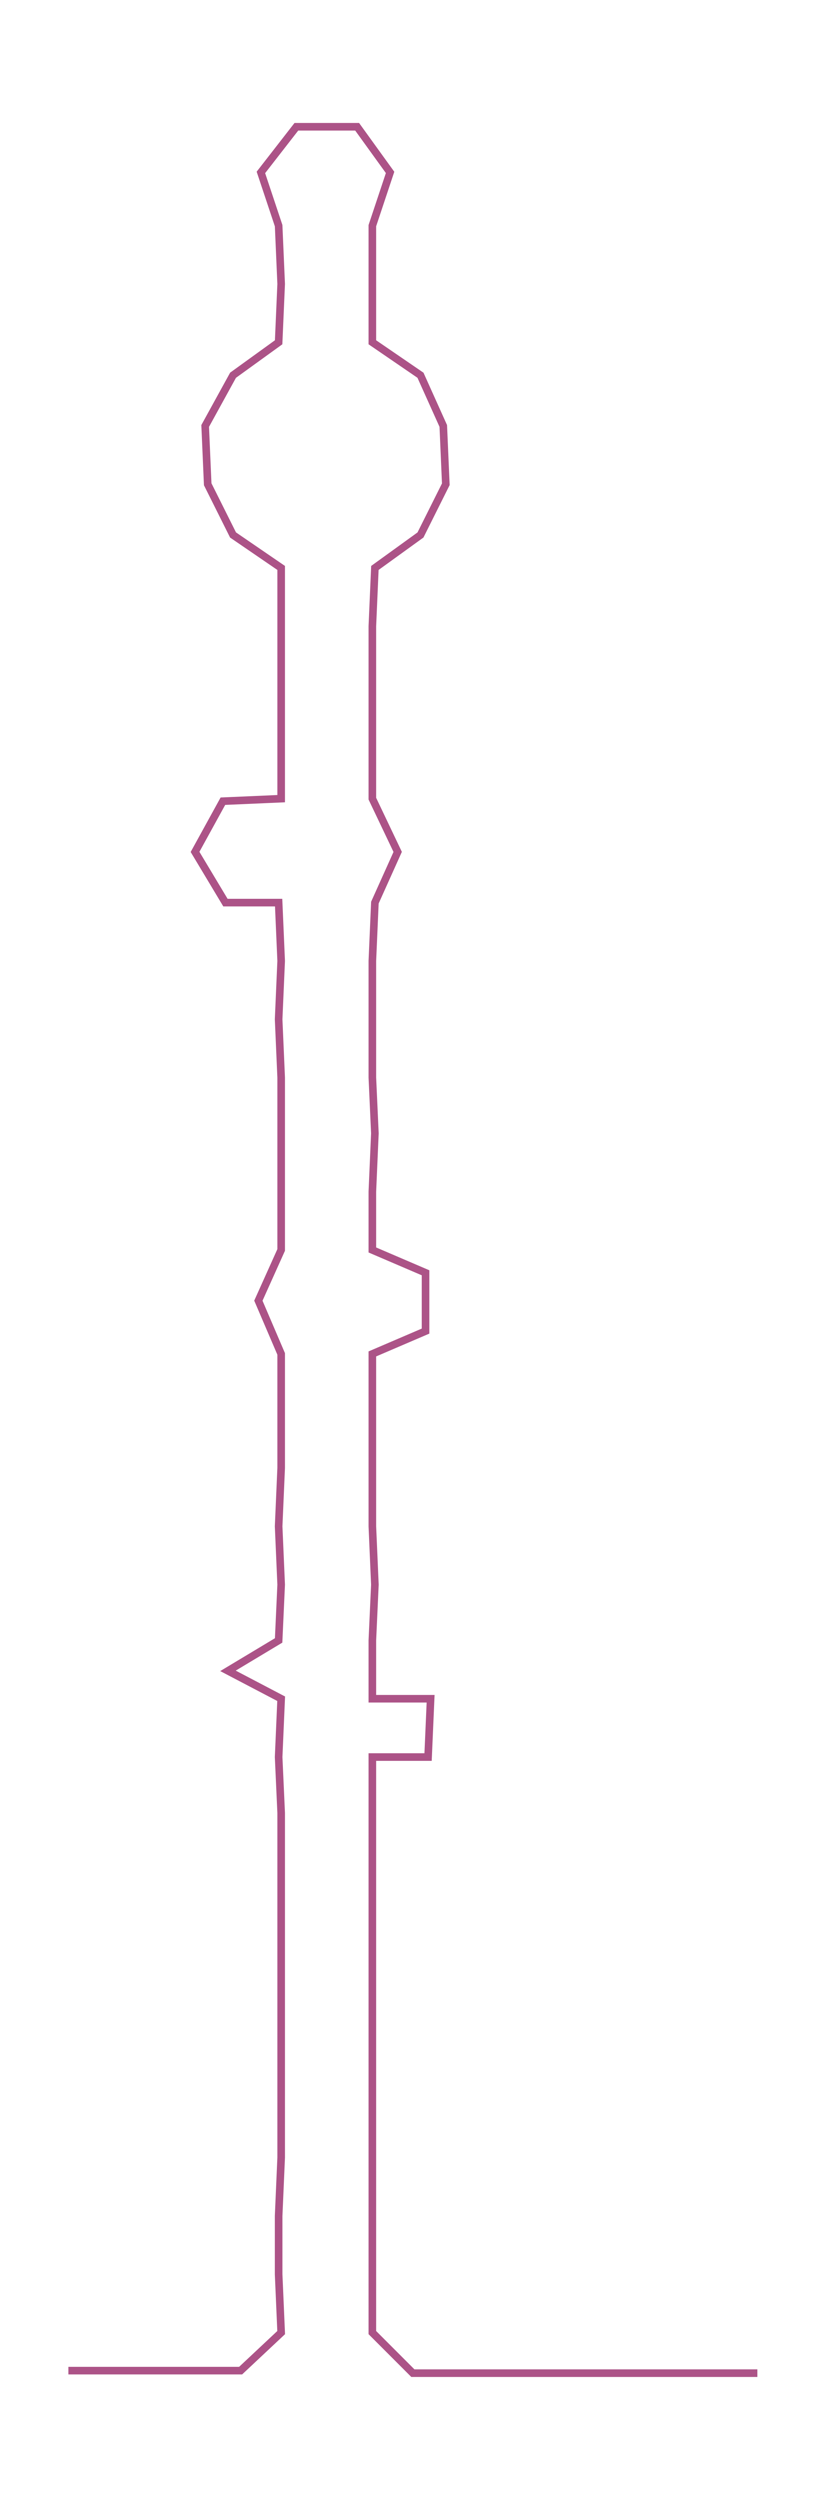<ns0:svg xmlns:ns0="http://www.w3.org/2000/svg" width="99.572px" height="300px" viewBox="0 0 327.279 986.055"><ns0:path style="stroke:#ac5387;stroke-width:3px;fill:none;" d="M27 935 L27 935 L50 935 L72 935 L95 935 L111 920 L110 897 L110 874 L111 851 L111 829 L111 806 L111 783 L111 761 L111 738 L111 715 L110 693 L111 670 L90 659 L110 647 L111 625 L110 602 L111 579 L111 557 L111 534 L102 513 L111 493 L111 470 L111 447 L111 425 L110 402 L111 379 L110 356 L89 356 L77 336 L88 316 L111 315 L111 292 L111 270 L111 247 L111 224 L92 211 L82 191 L81 168 L92 148 L110 135 L111 112 L110 89 L103 68 L117 50 L141 50 L154 68 L147 89 L147 112 L147 135 L166 148 L175 168 L176 191 L166 211 L148 224 L147 247 L147 270 L147 292 L147 315 L157 336 L148 356 L147 379 L147 402 L147 425 L148 447 L147 470 L147 493 L168 502 L168 525 L147 534 L147 557 L147 579 L147 602 L148 625 L147 647 L147 670 L170 670 L169 693 L147 693 L147 715 L147 738 L147 761 L147 783 L147 806 L147 829 L147 851 L147 874 L147 897 L147 920 L163 936 L186 936 L209 936 L231 936 L254 936 L277 936 L299 936" /></ns0:svg>